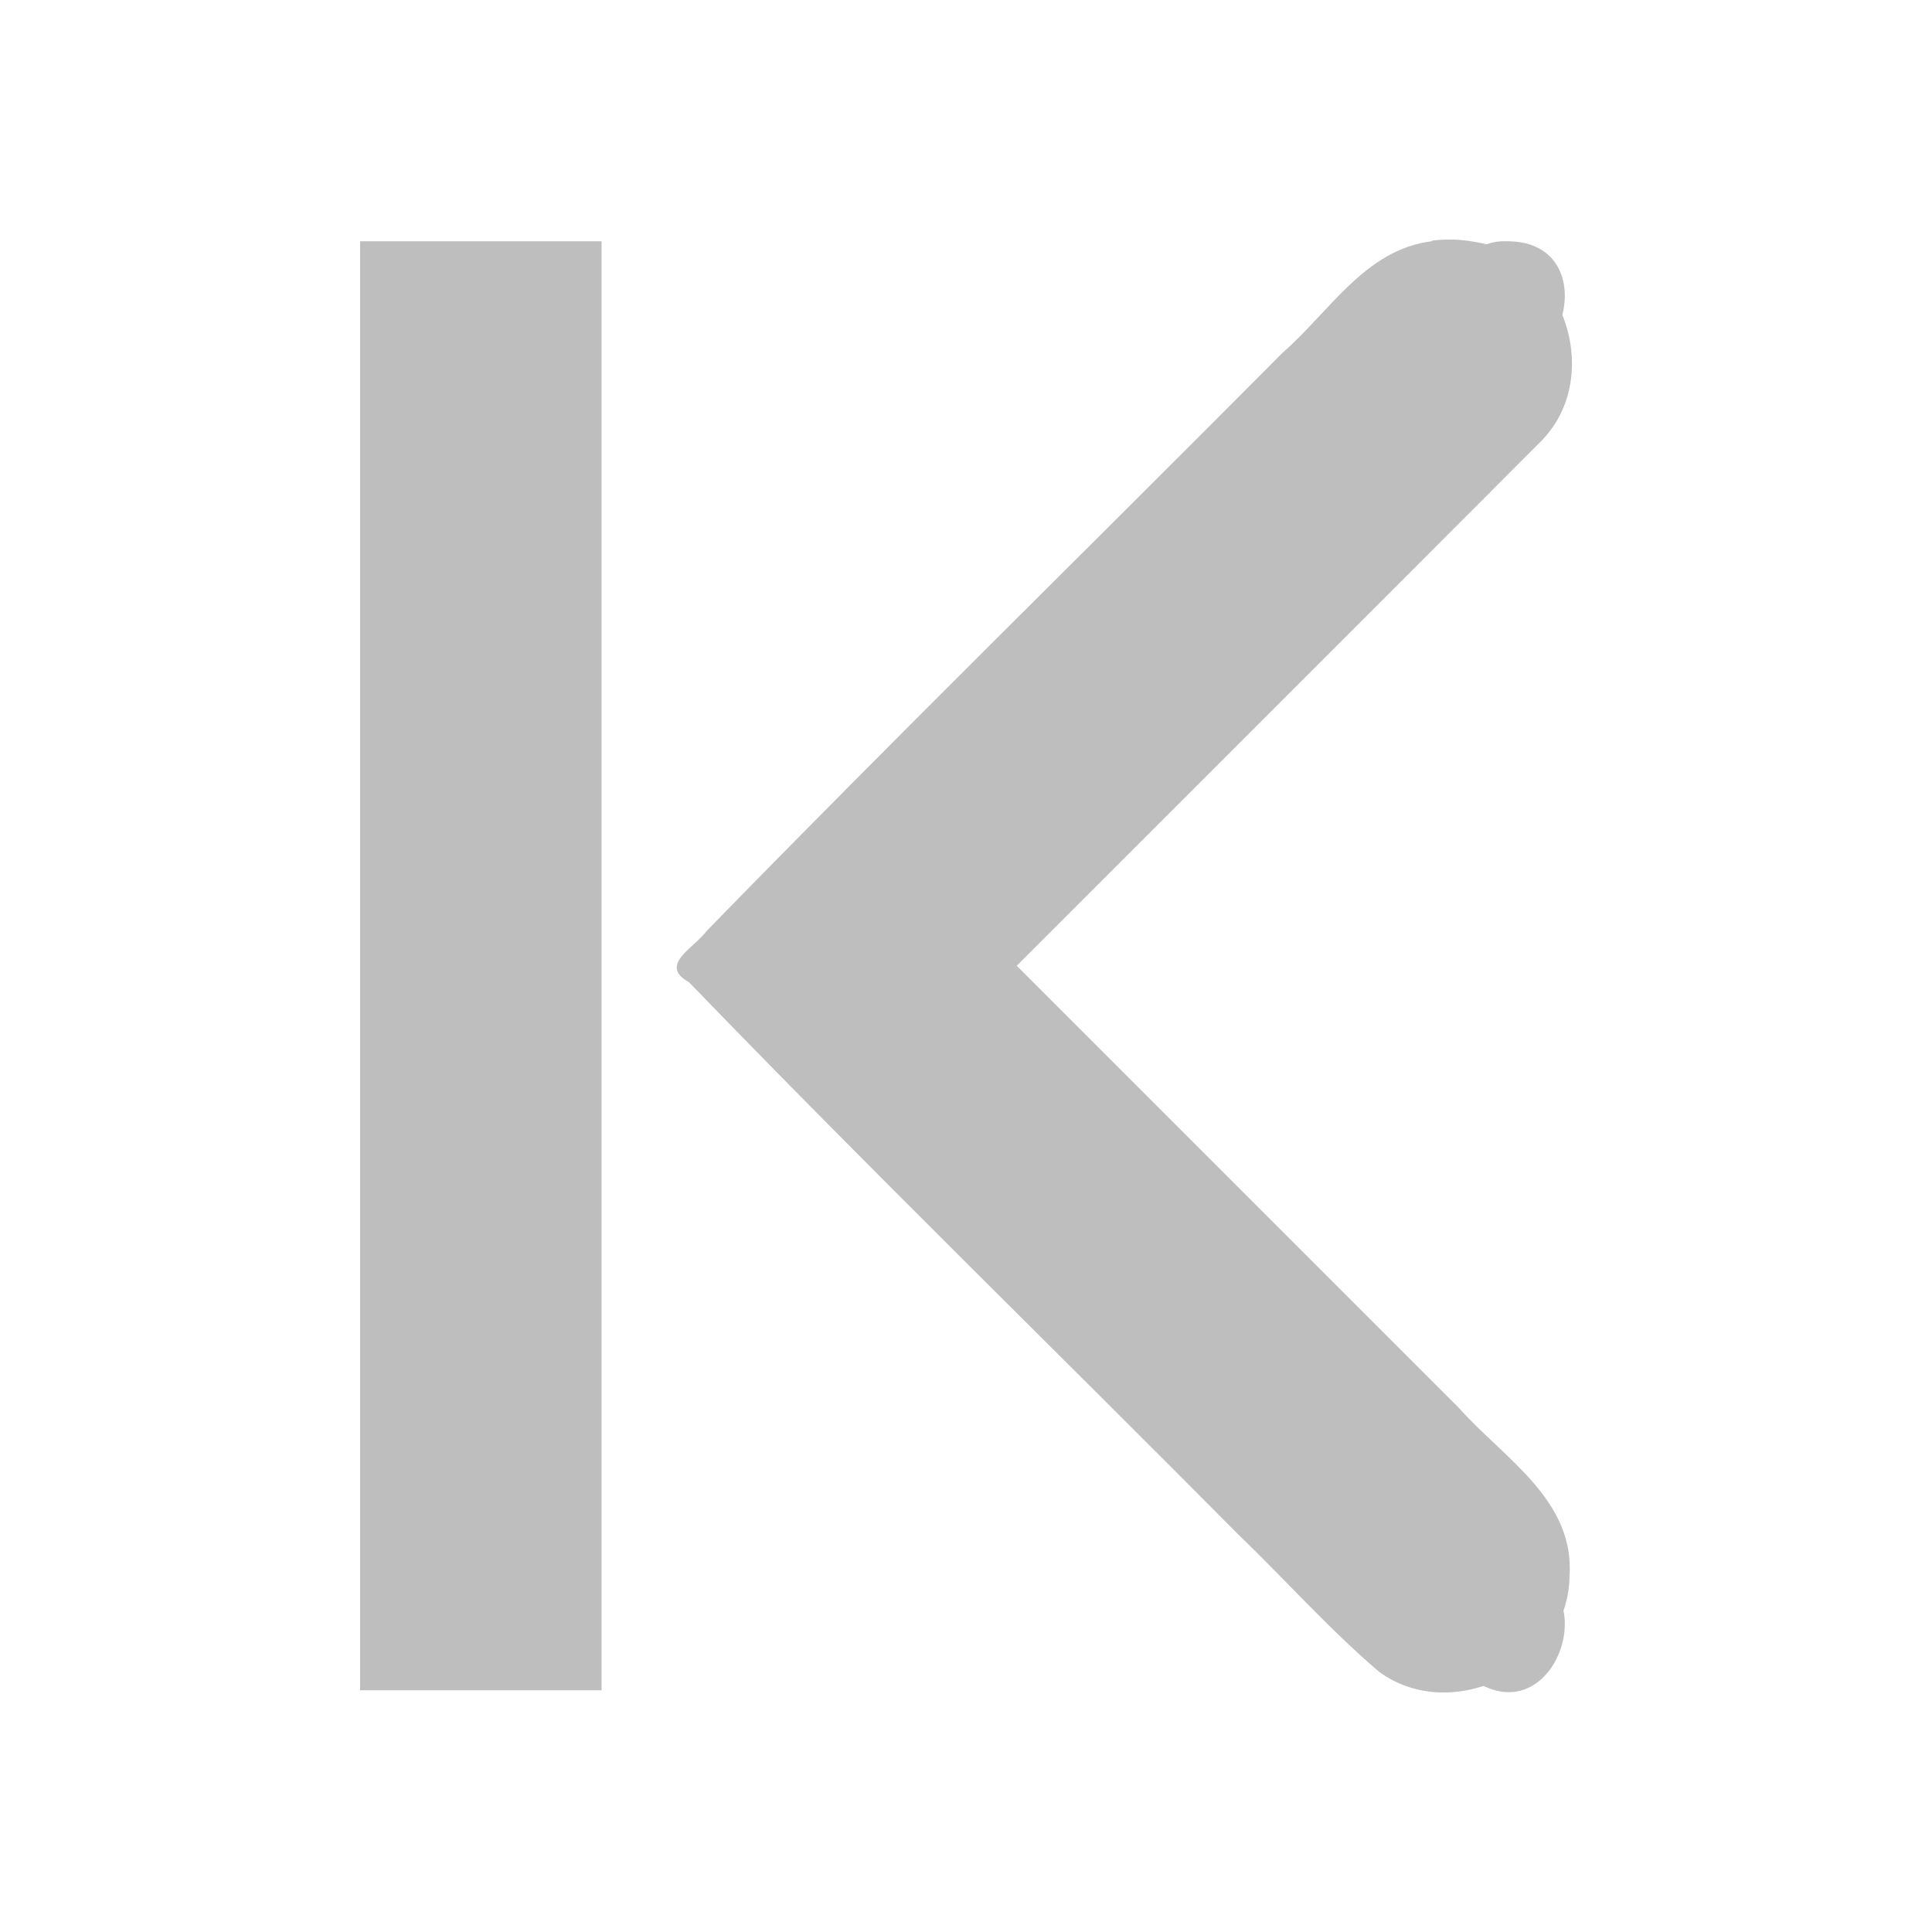 <?xml version="1.0" encoding="UTF-8" standalone="no"?><!DOCTYPE svg PUBLIC "-//W3C//DTD SVG 1.1//EN" "http://www.w3.org/Graphics/SVG/1.1/DTD/svg11.dtd"><svg xmlns="http://www.w3.org/2000/svg" height="64" id="svg7384" version="1.1" viewBox="0 0 16 16.0" width="64"><g id="layer12" transform="translate(-281.018,-747.002)"><path d="m 292.875,749 c -0.552,0.068 -0.848,0.587 -1.236,0.924 -1.587,1.598 -3.197,3.174 -4.769,4.788 -0.104,0.141 -0.403,0.283 -0.146,0.424 1.492,1.546 3.033,3.045 4.546,4.571 0.392,0.377 0.755,0.787 1.169,1.14 0.609,0.446 1.569,-0.035 1.577,-0.79 0.045,-0.634 -0.547,-0.98 -0.917,-1.396 -1.22,-1.22 -2.441,-2.441 -3.661,-3.661 1.45,-1.451 2.903,-2.9 4.351,-4.353 0.516,-0.535 0.174,-1.534 -0.561,-1.642 -0.116,-0.023 -0.236,-0.024 -0.353,-0.01 z" id="path8485" style="color:#000;fill:#bebebe;stroke-width:2"/><path d="m 286,749 c -0.667,0 -1.333,0 -2,0 0,4 0,8 0,12 0.667,0 1.333,0 2,0 0,-4 0,-8 0,-12 z" id="rect8489" style="color:#bebebe;fill:#bebebe;stroke-width:2"/><path d="m 293.5,749 c 0.857,0 0.433,1.396 -0.28,0.915 -0.408,-0.253 -0.201,-0.934 0.28,-0.915 z" id="rect8491" style="fill:#bebebe"/><path d="m 293.5,760 c 0.857,0 0.433,1.396 -0.28,0.915 -0.408,-0.253 -0.201,-0.934 0.28,-0.915 z" id="rect8495" style="fill:#bebebe"/></g></svg>